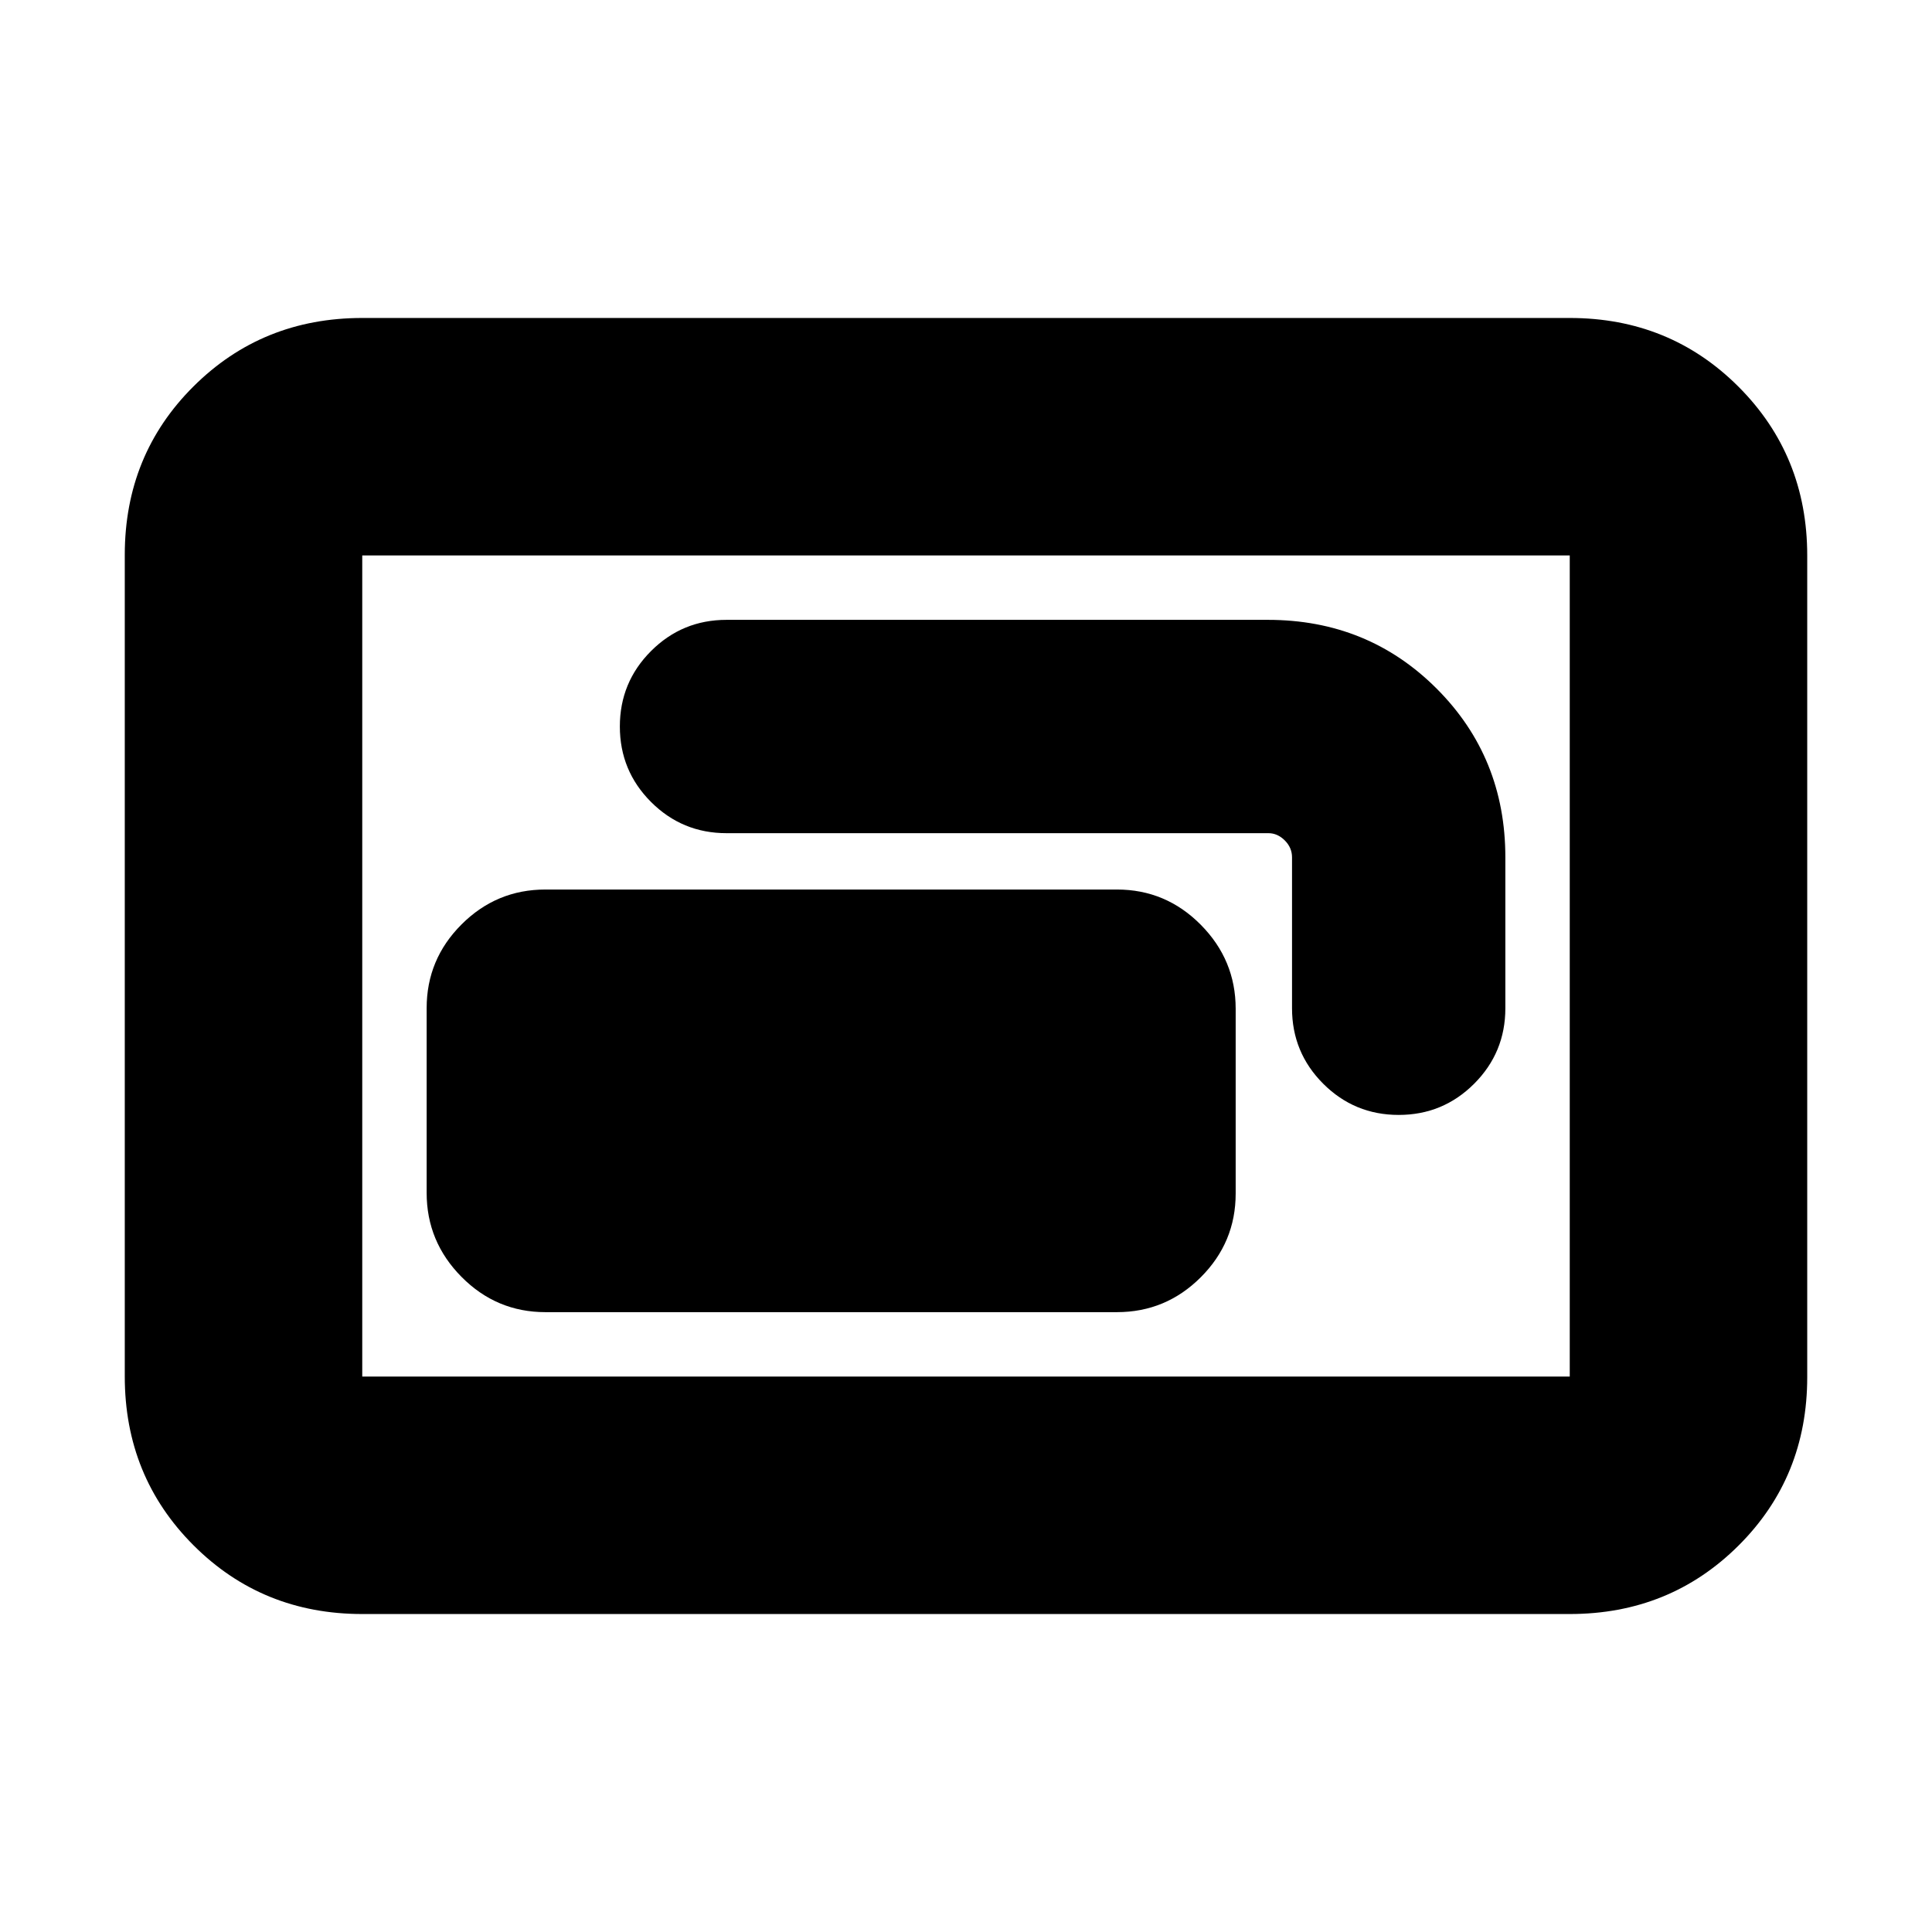 <svg xmlns="http://www.w3.org/2000/svg" height="20" viewBox="0 -960 960 960" width="20"><path d="M271-308h284q24.3 0 41.65-17.33Q614-342.66 614-366.93v-91.8q0-24.27-17.35-41.77Q579.3-518 555-518H271q-24.3 0-41.65 17.33Q212-483.34 212-459.07v91.8q0 24.27 17.35 41.77Q246.7-308 271-308Zm37-291q0 22 15.5 37.5T361-546h269.28q4.52 0 8.12 3.6 3.6 3.6 3.6 8.4v75q0 22 15.5 37.5T695-406q22 0 37.5-15.5T748-459v-75q0-49.7-34.15-83.85Q679.7-652 630-652H361q-22 0-37.5 15.5T308-599ZM180-158q-49.7 0-83.85-34.16Q62-226.32 62-276.04v-408.24Q62-734 96.15-768T180-802h600q49.7 0 83.85 34.16Q898-733.68 898-683.96v408.24Q898-226 863.85-192T780-158H180Zm0-118h600v-408H180v408Zm0 0v-408 408Z"/></svg>